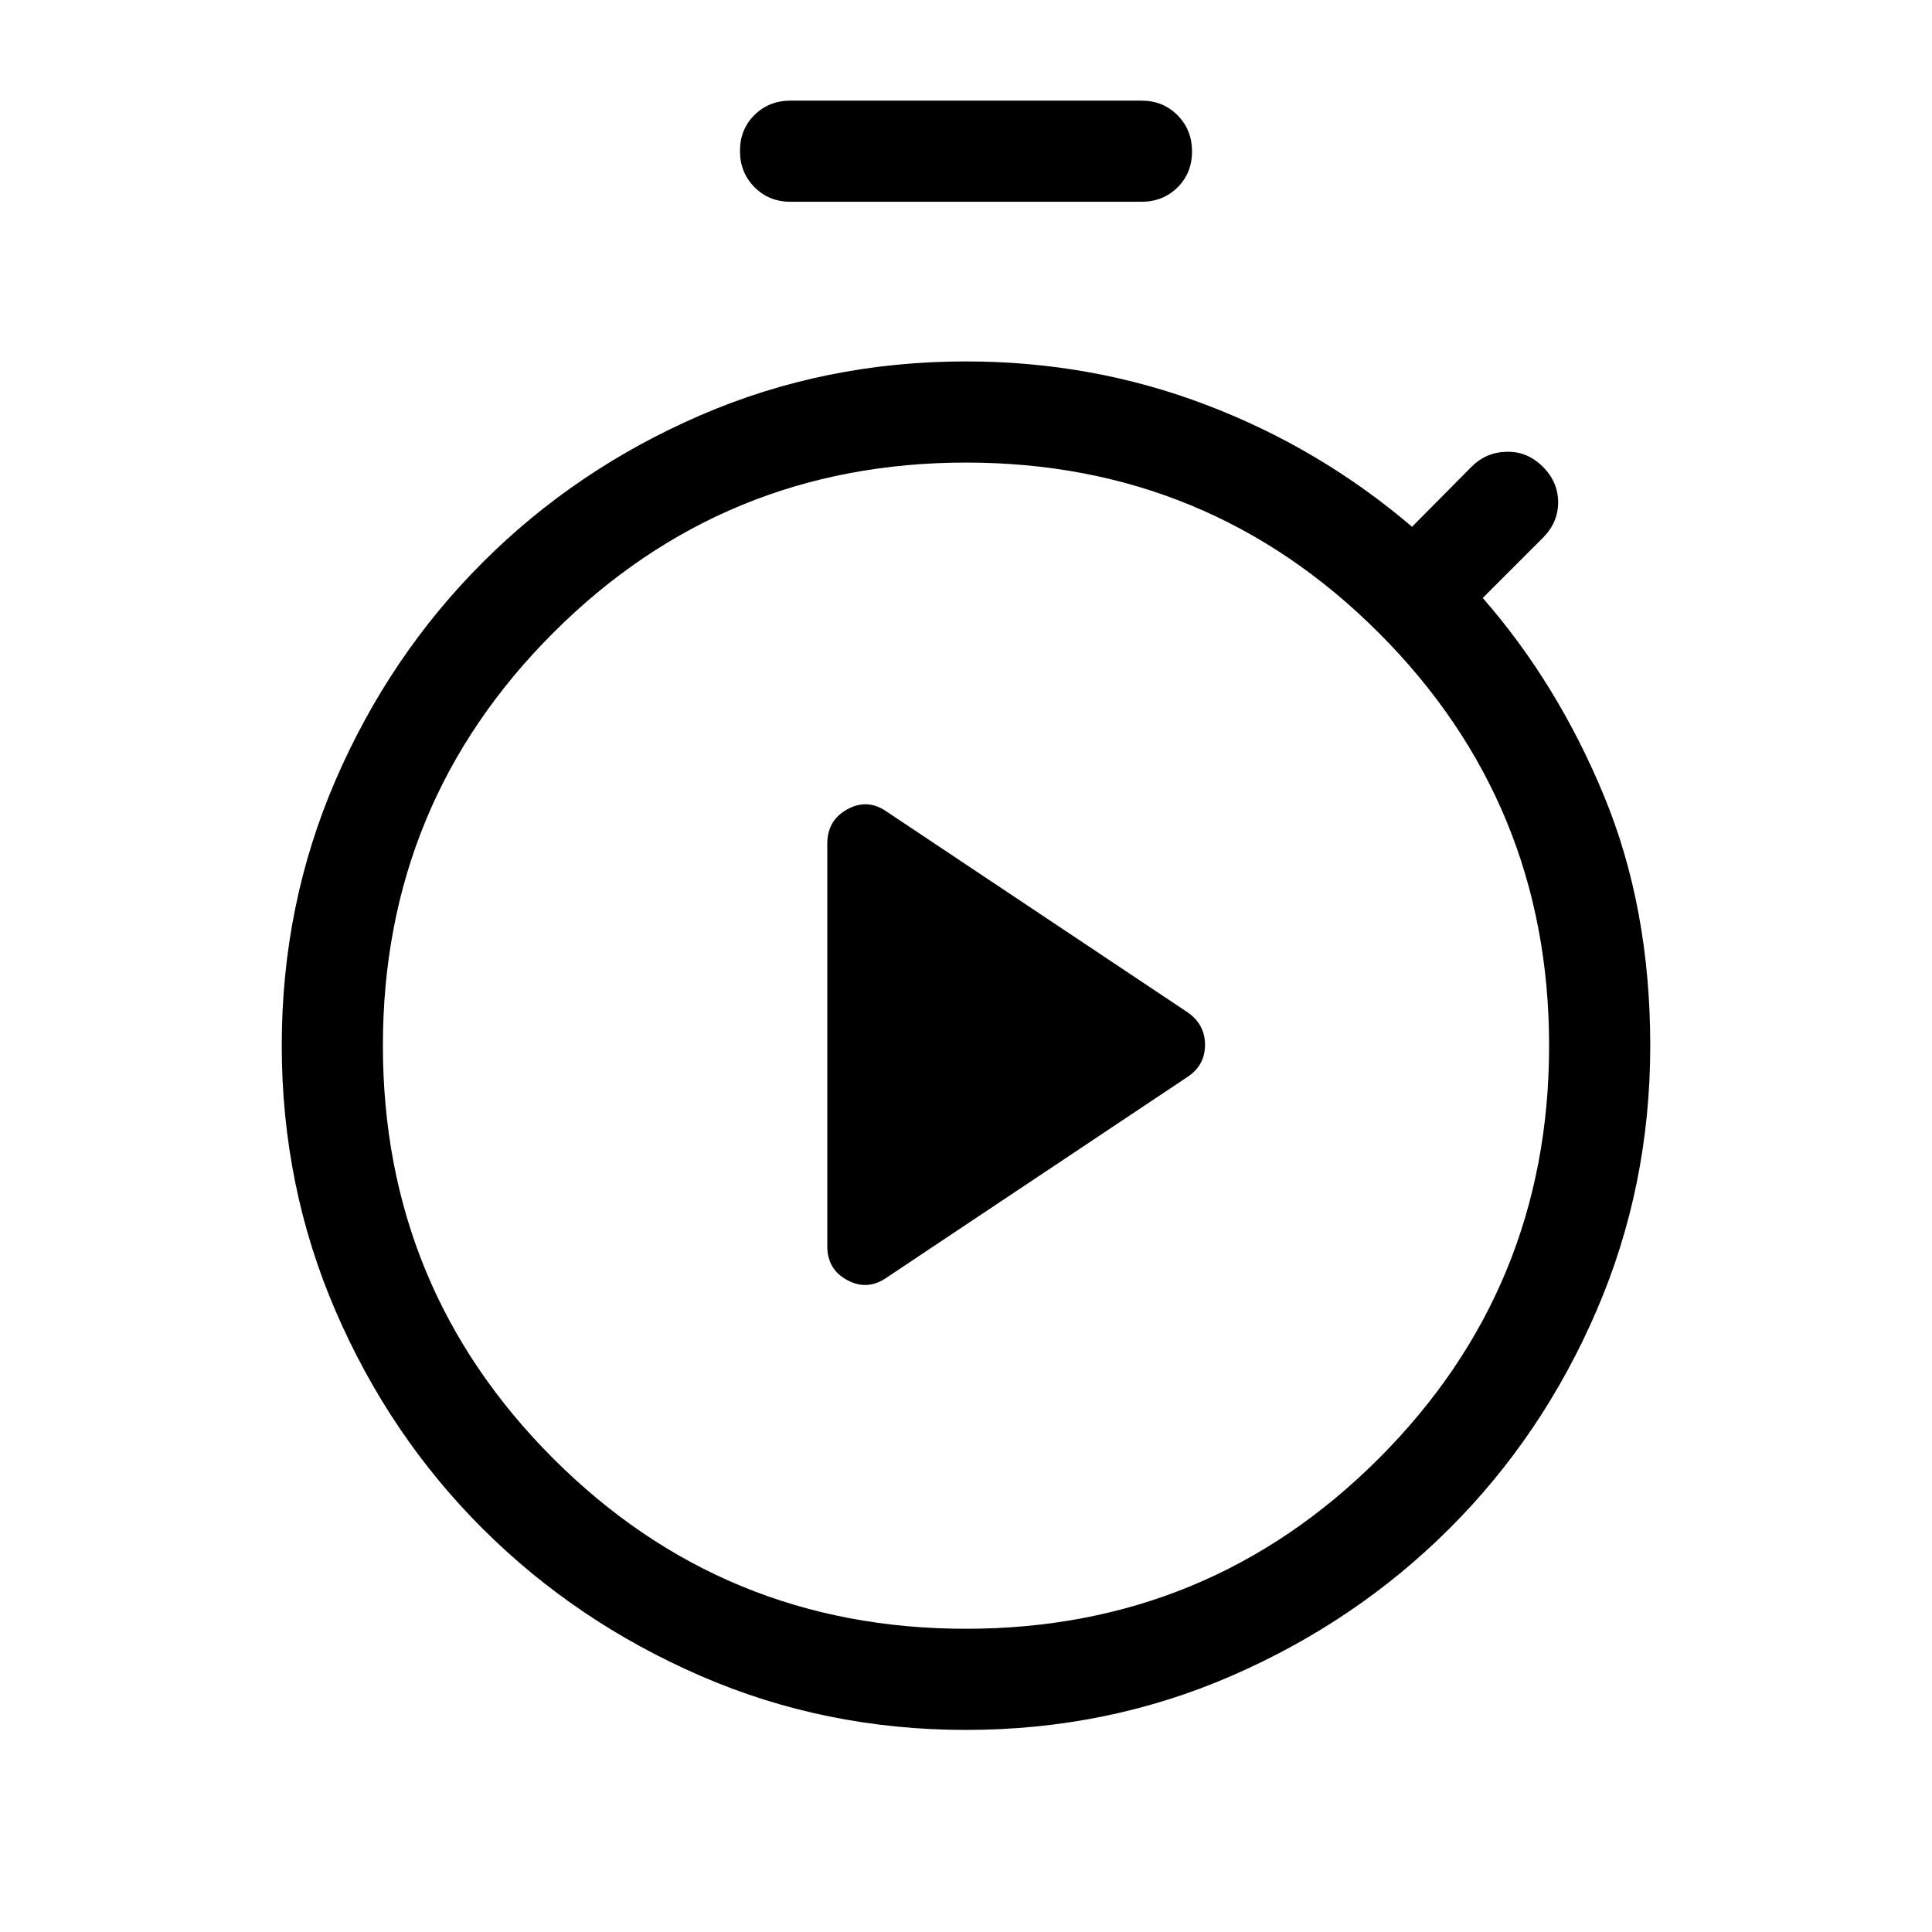 <svg xmlns="http://www.w3.org/2000/svg" height="40" viewBox="0 -960 960 960" width="40"><path d="m440.9-325.39 149.23-99.53q8.64-5.79 8.64-15.91 0-10.12-8.64-16.14L440.9-556.51q-9.65-6.9-19.74-1.43-10.08 5.46-10.08 17.12v200.15q0 11.51 10.08 16.84 10.09 5.34 19.74-1.56Zm-48.08-534.35q-10.7 0-17.91-7.25-7.22-7.25-7.22-18t7.22-17.88q7.21-7.13 17.91-7.13h174.36q10.7 0 17.91 7.25 7.22 7.25 7.22 18t-7.22 17.88q-7.21 7.13-17.91 7.13H392.82ZM480-100.41q-70.15 0-132-26.9-61.85-26.9-108.15-73.08-46.31-46.17-73.08-108.15-26.77-61.97-26.77-132 0-70.02 26.77-131.87 26.77-61.85 73.08-108.15 46.3-46.31 108.15-73.08 61.85-26.77 132-26.77 62.64 0 119.24 21.54 56.61 21.54 102.4 60.62l29.59-29.85q7.23-7.23 17.5-7.42 10.27-.2 17.88 7.42 7.62 7.61 7.62 17.69 0 10.08-7.62 17.69l-29.84 29.85q37.18 42.56 60.2 98.22Q820-509 820-440.41q0 69.9-26.77 131.87-26.77 61.98-73.08 108.15-46.3 46.18-108.15 73.08-61.85 26.9-132 26.9Zm-.04-50.26q120.5 0 205.14-84.6 84.64-84.61 84.64-205.1 0-120.5-84.6-205.14-84.61-84.64-205.1-84.64-120.5 0-205.14 84.6-84.64 84.61-84.64 205.1 0 120.5 84.6 205.14 84.61 84.64 205.1 84.64ZM480-440Z"/></svg>